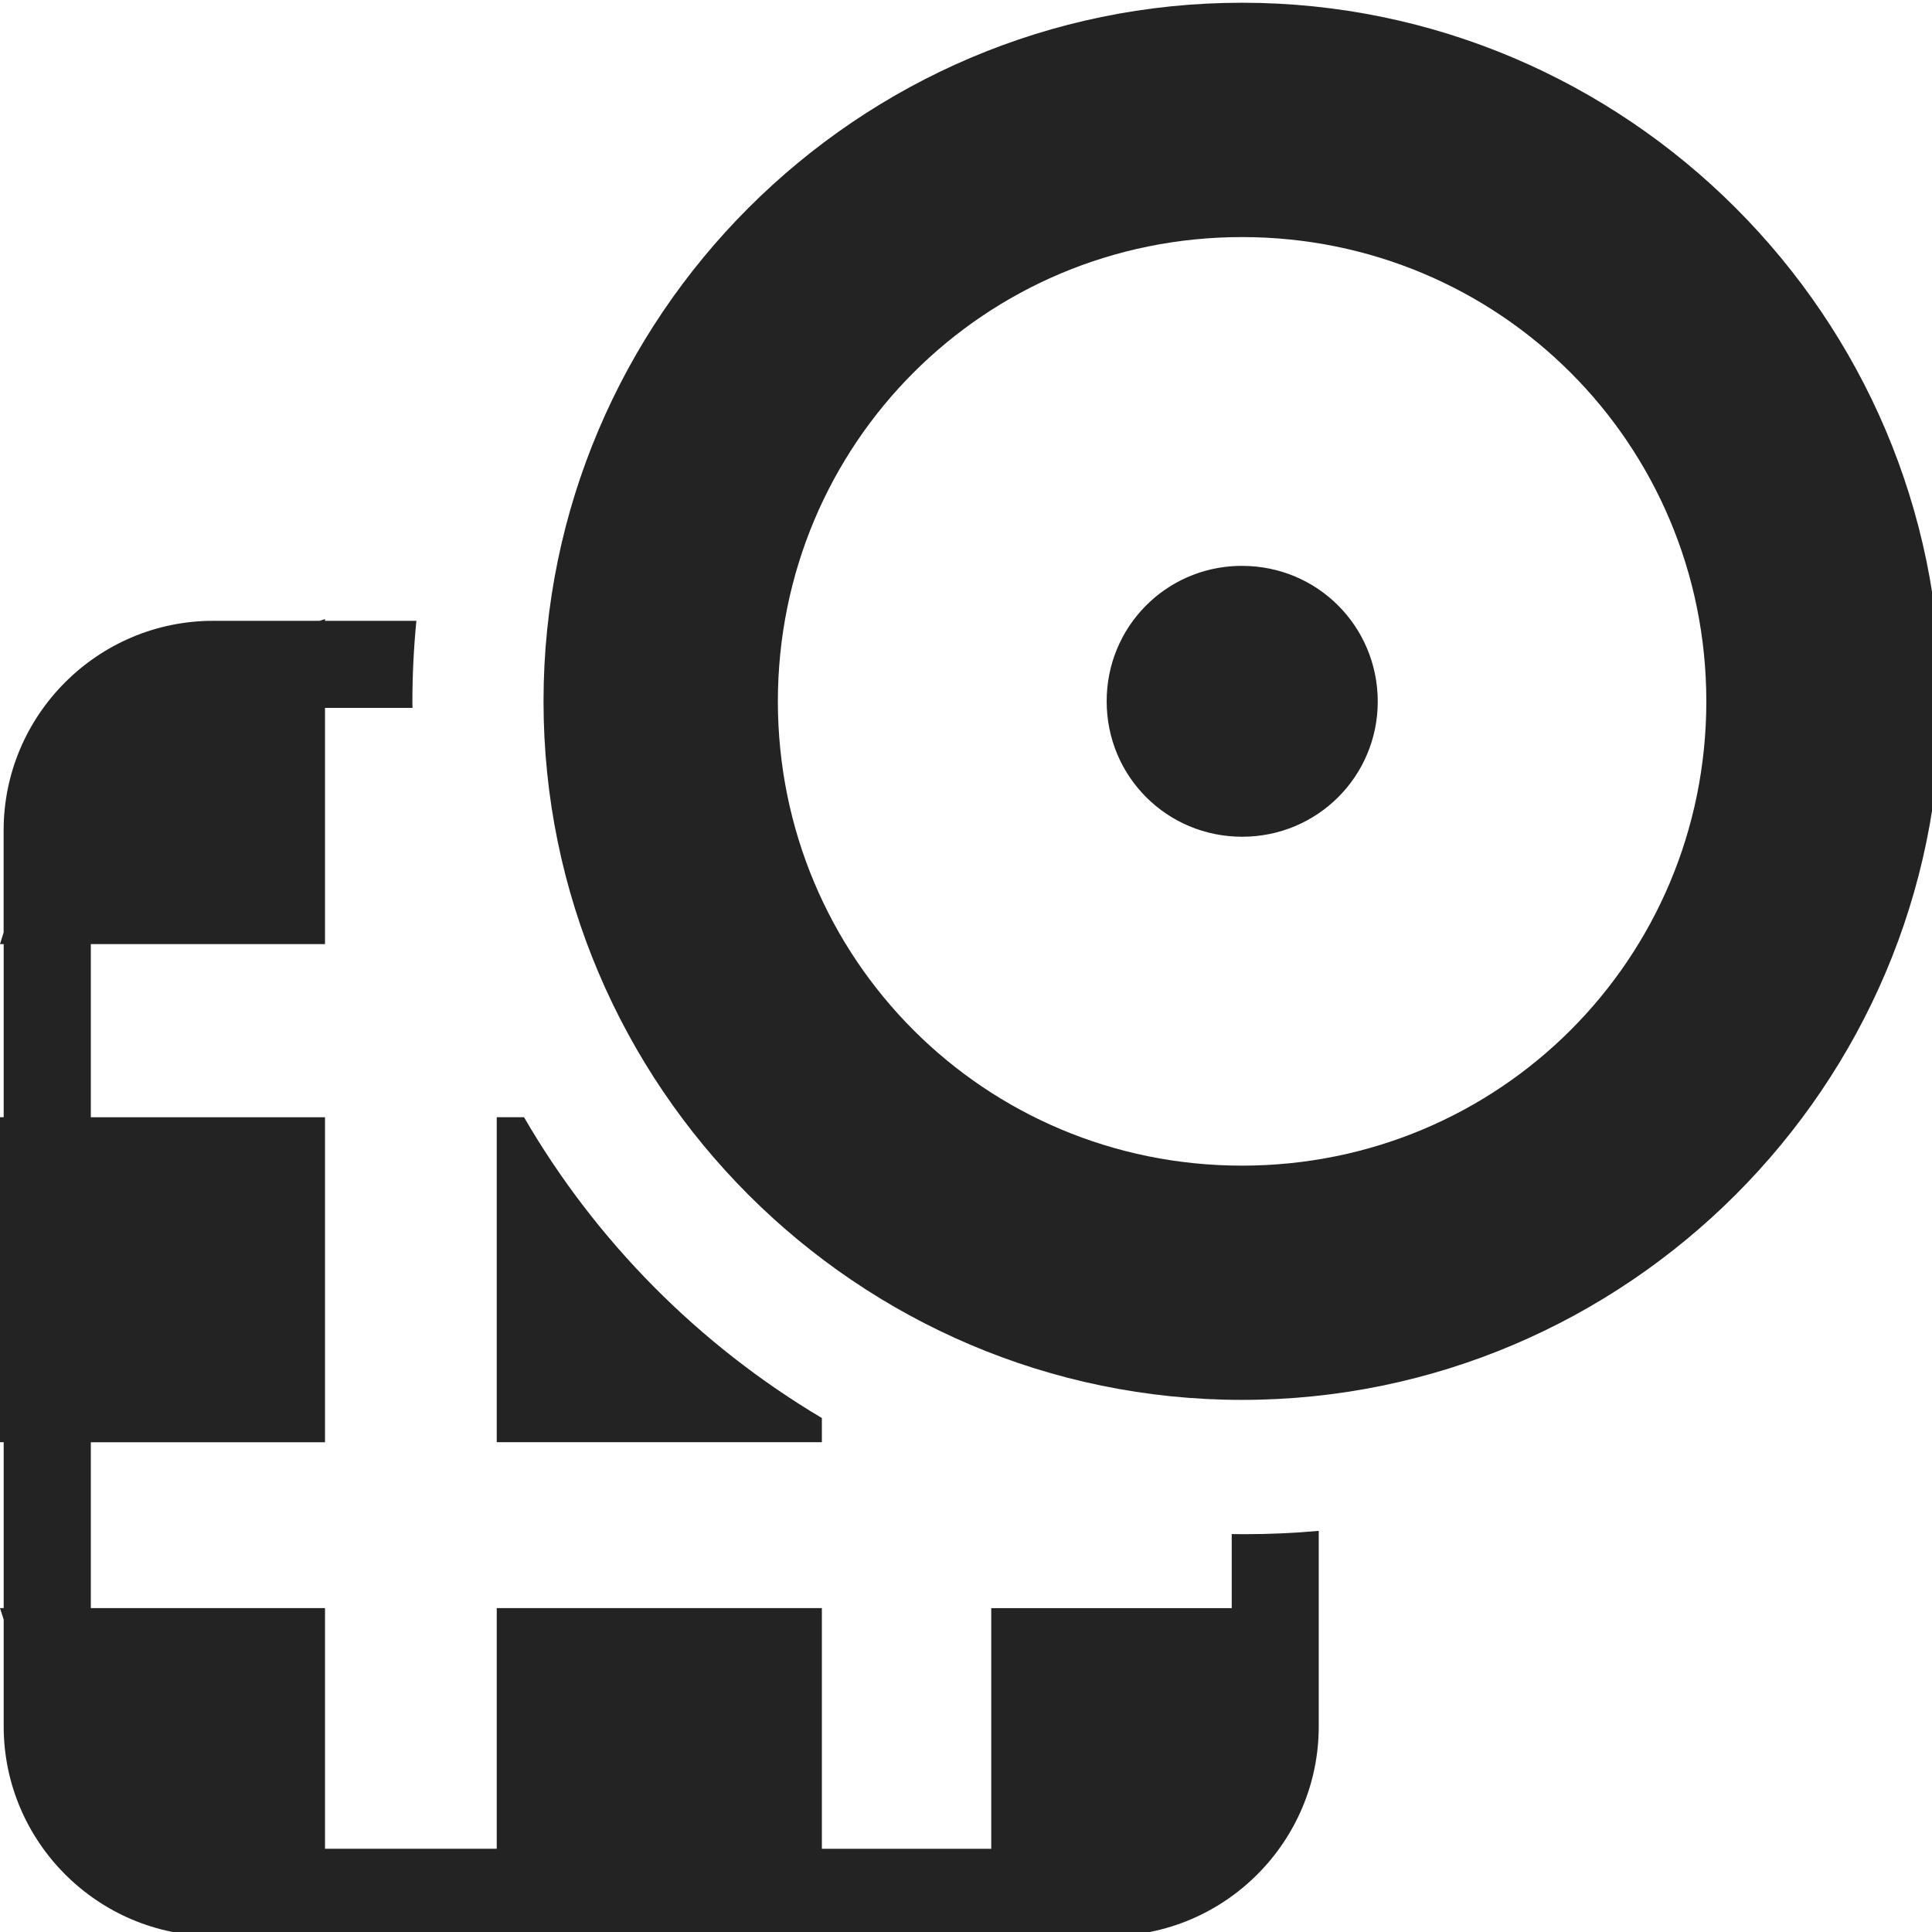 <?xml version="1.0" encoding="UTF-8" standalone="no"?>
<!-- Created with Inkscape (http://www.inkscape.org/) -->

<svg
   width="32"
   height="32"
   viewBox="0 0 8.467 8.467"
   version="1.1"
   id="svg8"
   inkscape:version="1.1 (c68e22c387, 2021-05-23)"
   sodipodi:docname="effector_map.svg"
   inkscape:export-filename="D:\DEV_SRC\RxOT\DuAEF\DuAEF_Duik\icons\w16\w16_effector_map.png"
   inkscape:export-xdpi="48"
   inkscape:export-ydpi="48"
   xmlns:inkscape="http://www.inkscape.org/namespaces/inkscape"
   xmlns:sodipodi="http://sodipodi.sourceforge.net/DTD/sodipodi-0.dtd"
   xmlns="http://www.w3.org/2000/svg"
   xmlns:svg="http://www.w3.org/2000/svg"
   xmlns:rdf="http://www.w3.org/1999/02/22-rdf-syntax-ns#"
   xmlns:cc="http://creativecommons.org/ns#"
   xmlns:dc="http://purl.org/dc/elements/1.1/">
  <defs
     id="defs2">
    <style
       id="style1399">.cls-1{fill:#e3e3e3;}</style>
    <style
       id="style1399-4">.cls-1{fill:#e3e3e3;}</style>
    <style
       id="style1399-8">.cls-1{fill:#e3e3e3;}</style>
    <style
       id="style1399-4-5">.cls-1{fill:#e3e3e3;}</style>
    <style
       id="style1399-9">.cls-1{fill:#e3e3e3;}</style>
    <style
       id="style1399-4-6">.cls-1{fill:#e3e3e3;}</style>
    <style
       id="style1399-8-4">.cls-1{fill:#e3e3e3;}</style>
    <style
       id="style1399-4-5-3">.cls-1{fill:#e3e3e3;}</style>
    <style
       id="style1399-88">.cls-1{fill:#e3e3e3;}</style>
    <style
       id="style1399-3">.cls-1{fill:#e3e3e3;}</style>
    <style
       id="style1399-94">.cls-1{fill:#e3e3e3;}</style>
    <style
       id="style1399-5">.cls-1{fill:#e3e3e3;}</style>
    <style
       id="style1399-46">.cls-1{fill:#e3e3e3;}</style>
    <style
       id="style1399-4-2">.cls-1{fill:#e3e3e3;}</style>
    <style
       id="style1399-8-5">.cls-1{fill:#e3e3e3;}</style>
    <style
       id="style1399-4-5-8">.cls-1{fill:#e3e3e3;}</style>
    <style
       id="style1399-9-6">.cls-1{fill:#e3e3e3;}</style>
    <style
       id="style1399-4-6-2">.cls-1{fill:#e3e3e3;}</style>
    <style
       id="style1399-8-4-8">.cls-1{fill:#e3e3e3;}</style>
    <style
       id="style1399-4-5-3-4">.cls-1{fill:#e3e3e3;}</style>
    <style
       id="style1399-88-7">.cls-1{fill:#e3e3e3;}</style>
    <style
       id="style1399-3-2">.cls-1{fill:#e3e3e3;}</style>
    <style
       id="style1399-94-4">.cls-1{fill:#e3e3e3;}</style>
    <style
       id="style1399-5-0">.cls-1{fill:#e3e3e3;}</style>
    <style
       id="style1399-6">.cls-1{fill:#e3e3e3;}</style>
    <style
       id="style1399-4-24">.cls-1{fill:#e3e3e3;}</style>
    <style
       id="style1399-8-7">.cls-1{fill:#e3e3e3;}</style>
    <style
       id="style1399-4-5-05">.cls-1{fill:#e3e3e3;}</style>
    <style
       id="style1399-0">.cls-1{fill:#e3e3e3;}</style>
    <style
       id="style1399-28">.cls-1{fill:#e3e3e3;}</style>
    <style
       id="style1399-1">.cls-1{fill:#e3e3e3;}</style>
    <style
       id="style1399-5-1">.cls-1{fill:#e3e3e3;}</style>
    <style
       id="style1399-8-6">.cls-1{fill:#e3e3e3;}</style>
    <style
       id="style1399-7">.cls-1{fill:#e3e3e3;}</style>
    <style
       id="style1399-1-5">.cls-1{fill:#e3e3e3;}</style>
    <style
       id="style1399-5-6">.cls-1{fill:#e3e3e3;}</style>
    <style
       id="style1399-8-9">.cls-1{fill:#e3e3e3;}</style>
    <style
       id="style1399-2">.cls-1{fill:#e3e3e3;}</style>
    <style
       id="style1399-1-1">.cls-1{fill:#e3e3e3;}</style>
    <style
       id="style1399-5-5">.cls-1{fill:#e3e3e3;}</style>
    <style
       id="style1399-8-99">.cls-1{fill:#e3e3e3;}</style>
    <style
       id="style857">.cls-1{fill:#e52120;}.cls-1,.cls-2,.cls-3,.cls-4,.cls-5{stroke:#000;stroke-miterlimit:10;stroke-width:1.2px;}.cls-2{fill:#6dbc88;}.cls-3{fill:#701034;}.cls-4{fill:#51aae0;}.cls-5{fill:none;}</style>
    <style
       id="style1399-3-8">.cls-1{fill:#e3e3e3;}</style>
    <style
       id="style1399-4-6-4">.cls-1{fill:#e3e3e3;}</style>
    <style
       id="style1399-8-5-4">.cls-1{fill:#e3e3e3;}</style>
    <style
       id="style1399-4-5-0">.cls-1{fill:#e3e3e3;}</style>
    <style
       id="style1399-0-6">.cls-1{fill:#e3e3e3;}</style>
    <style
       id="style1399-28-2">.cls-1{fill:#e3e3e3;}</style>
    <style
       id="style1399-1-6">.cls-1{fill:#e3e3e3;}</style>
    <style
       id="style1399-5-2">.cls-1{fill:#e3e3e3;}</style>
    <style
       id="style1399-8-6-7">.cls-1{fill:#e3e3e3;}</style>
    <style
       id="style1399-7-3">.cls-1{fill:#e3e3e3;}</style>
    <style
       id="style1399-1-5-5">.cls-1{fill:#e3e3e3;}</style>
    <style
       id="style1399-5-6-5">.cls-1{fill:#e3e3e3;}</style>
    <style
       id="style1399-8-9-5">.cls-1{fill:#e3e3e3;}</style>
    <style
       id="style1399-2-0">.cls-1{fill:#e3e3e3;}</style>
    <style
       id="style1399-1-1-5">.cls-1{fill:#e3e3e3;}</style>
    <style
       id="style1399-5-5-2">.cls-1{fill:#e3e3e3;}</style>
    <style
       id="style1399-8-99-4">.cls-1{fill:#e3e3e3;}</style>
    <style
       id="style857-5">.cls-1{fill:#e52120;}.cls-1,.cls-2,.cls-3,.cls-4,.cls-5{stroke:#000;stroke-miterlimit:10;stroke-width:1.2px;}.cls-2{fill:#6dbc88;}.cls-3{fill:#701034;}.cls-4{fill:#51aae0;}.cls-5{fill:none;}</style>
  </defs>
  <sodipodi:namedview
     id="base"
     pagecolor="#ffffff"
     bordercolor="#666666"
     borderopacity="1.0"
     inkscape:pageopacity="0.0"
     inkscape:pageshadow="2"
     inkscape:zoom="16.000001"
     inkscape:cx="2.0312499"
     inkscape:cy="14.656249"
     inkscape:document-units="mm"
     inkscape:current-layer="svg8"
     showgrid="false"
     units="px"
     inkscape:window-width="1920"
     inkscape:window-height="1027"
     inkscape:window-x="-8"
     inkscape:window-y="-8"
     inkscape:window-maximized="1"
     inkscape:pagecheckerboard="1">
    <sodipodi:guide
       position="8.467,0"
       orientation="-32,0"
       id="guide854"
       inkscape:locked="false" />
    <sodipodi:guide
       position="8.562,8.466"
       orientation="0,-32"
       id="guide856"
       inkscape:locked="false" />
    <sodipodi:guide
       position="0,8.467"
       orientation="32,0"
       id="guide858"
       inkscape:locked="false" />
  </sodipodi:namedview>
  <path
     id="rect5880"
     style="color:#000000;fill:#232323;fill-opacity:1;stroke-width:0.968;stroke-linecap:round;stroke-linejoin:round;stroke-dashoffset:10.394;-inkscape-stroke:none"
     d="m 5.375,10.238 -0.088,0.029 H 3.525 c -1.908,0 -3.465,1.557 -3.465,3.465 v 1.689 L 0,15.613 h 0.061 v 2.863 H 0 v 5.375 H 0.061 V 26.594 H 0 l 0.061,0.191 v 1.766 c 0,1.908 1.557,3.465 3.465,3.465 H 18.346 c 1.908,0 3.463,-1.557 3.463,-3.465 v -3.234 c -0.407,0.037 -0.818,0.055 -1.234,0.055 -0.069,0 -0.137,-9.39e-4 -0.205,-0.002 v 1.225 h -3.977 v 3.98 H 13.592 V 26.594 H 8.215 v 3.98 H 5.375 V 26.594 H 1.502 V 23.852 H 5.375 v -5.375 H 1.502 V 15.613 H 5.375 v -3.906 h 1.447 c -1.866e-4,-0.029 -0.002,-0.059 -0.002,-0.088 v -0.008 c 0,-0.453 0.023,-0.901 0.066,-1.344 H 5.375 Z m 2.84,8.238 v 5.375 h 5.377 v -0.4 c -2.035,-1.209 -3.738,-2.926 -4.926,-4.975 z"
     transform="scale(0.265)"
     sodipodi:nodetypes="ccssccccccccccsssscscccccccccccccccccccssccccccccc" />
  <style
     id="style815"
     type="text/css">
	.st0{fill:#00005B;}
	.st1{fill:#9999FF;}
</style>
  <style
     id="style815-2"
     type="text/css">
	.st0{fill:#00005B;}
	.st1{fill:#9999FF;}
</style>
  <path
     id="path1404"
     style="color:#000000;fill:#232323;fill-opacity:1;stroke-width:0.194;stroke-linecap:round;-inkscape-stroke:none"
     d="m 5.443,0.012 c -1.685,0 -3.061,1.376 -3.061,3.061 v 0.001 c 0,1.685 1.375,3.061 3.061,3.061 1.685,0 3.062,-1.376 3.062,-3.061 v -0.001 c 0,-1.685 -1.377,-3.061 -3.062,-3.061 z m 0,1.027 c 1.128,0 2.034,0.906 2.035,2.034 v 4.918e-4 9.511e-4 c -7.4e-4,1.128 -0.907,2.034 -2.035,2.034 -1.128,0 -2.033,-0.906 -2.034,-2.034 v -0.001 C 3.41,1.945 4.315,1.039 5.443,1.039 Z M 5.428,2.48 C 5.106,2.488 4.85,2.749 4.85,3.073 v 4.917e-4 C 4.85,3.403 5.114,3.667 5.444,3.667 c 0.329,0 0.594,-0.264 0.594,-0.593 V 3.073 C 6.037,2.744 5.773,2.48 5.444,2.48 c -0.005,0 -0.011,-1.284e-4 -0.016,0 z"
     sodipodi:nodetypes="ssssssscscsssscccssssssc" />
</svg>
